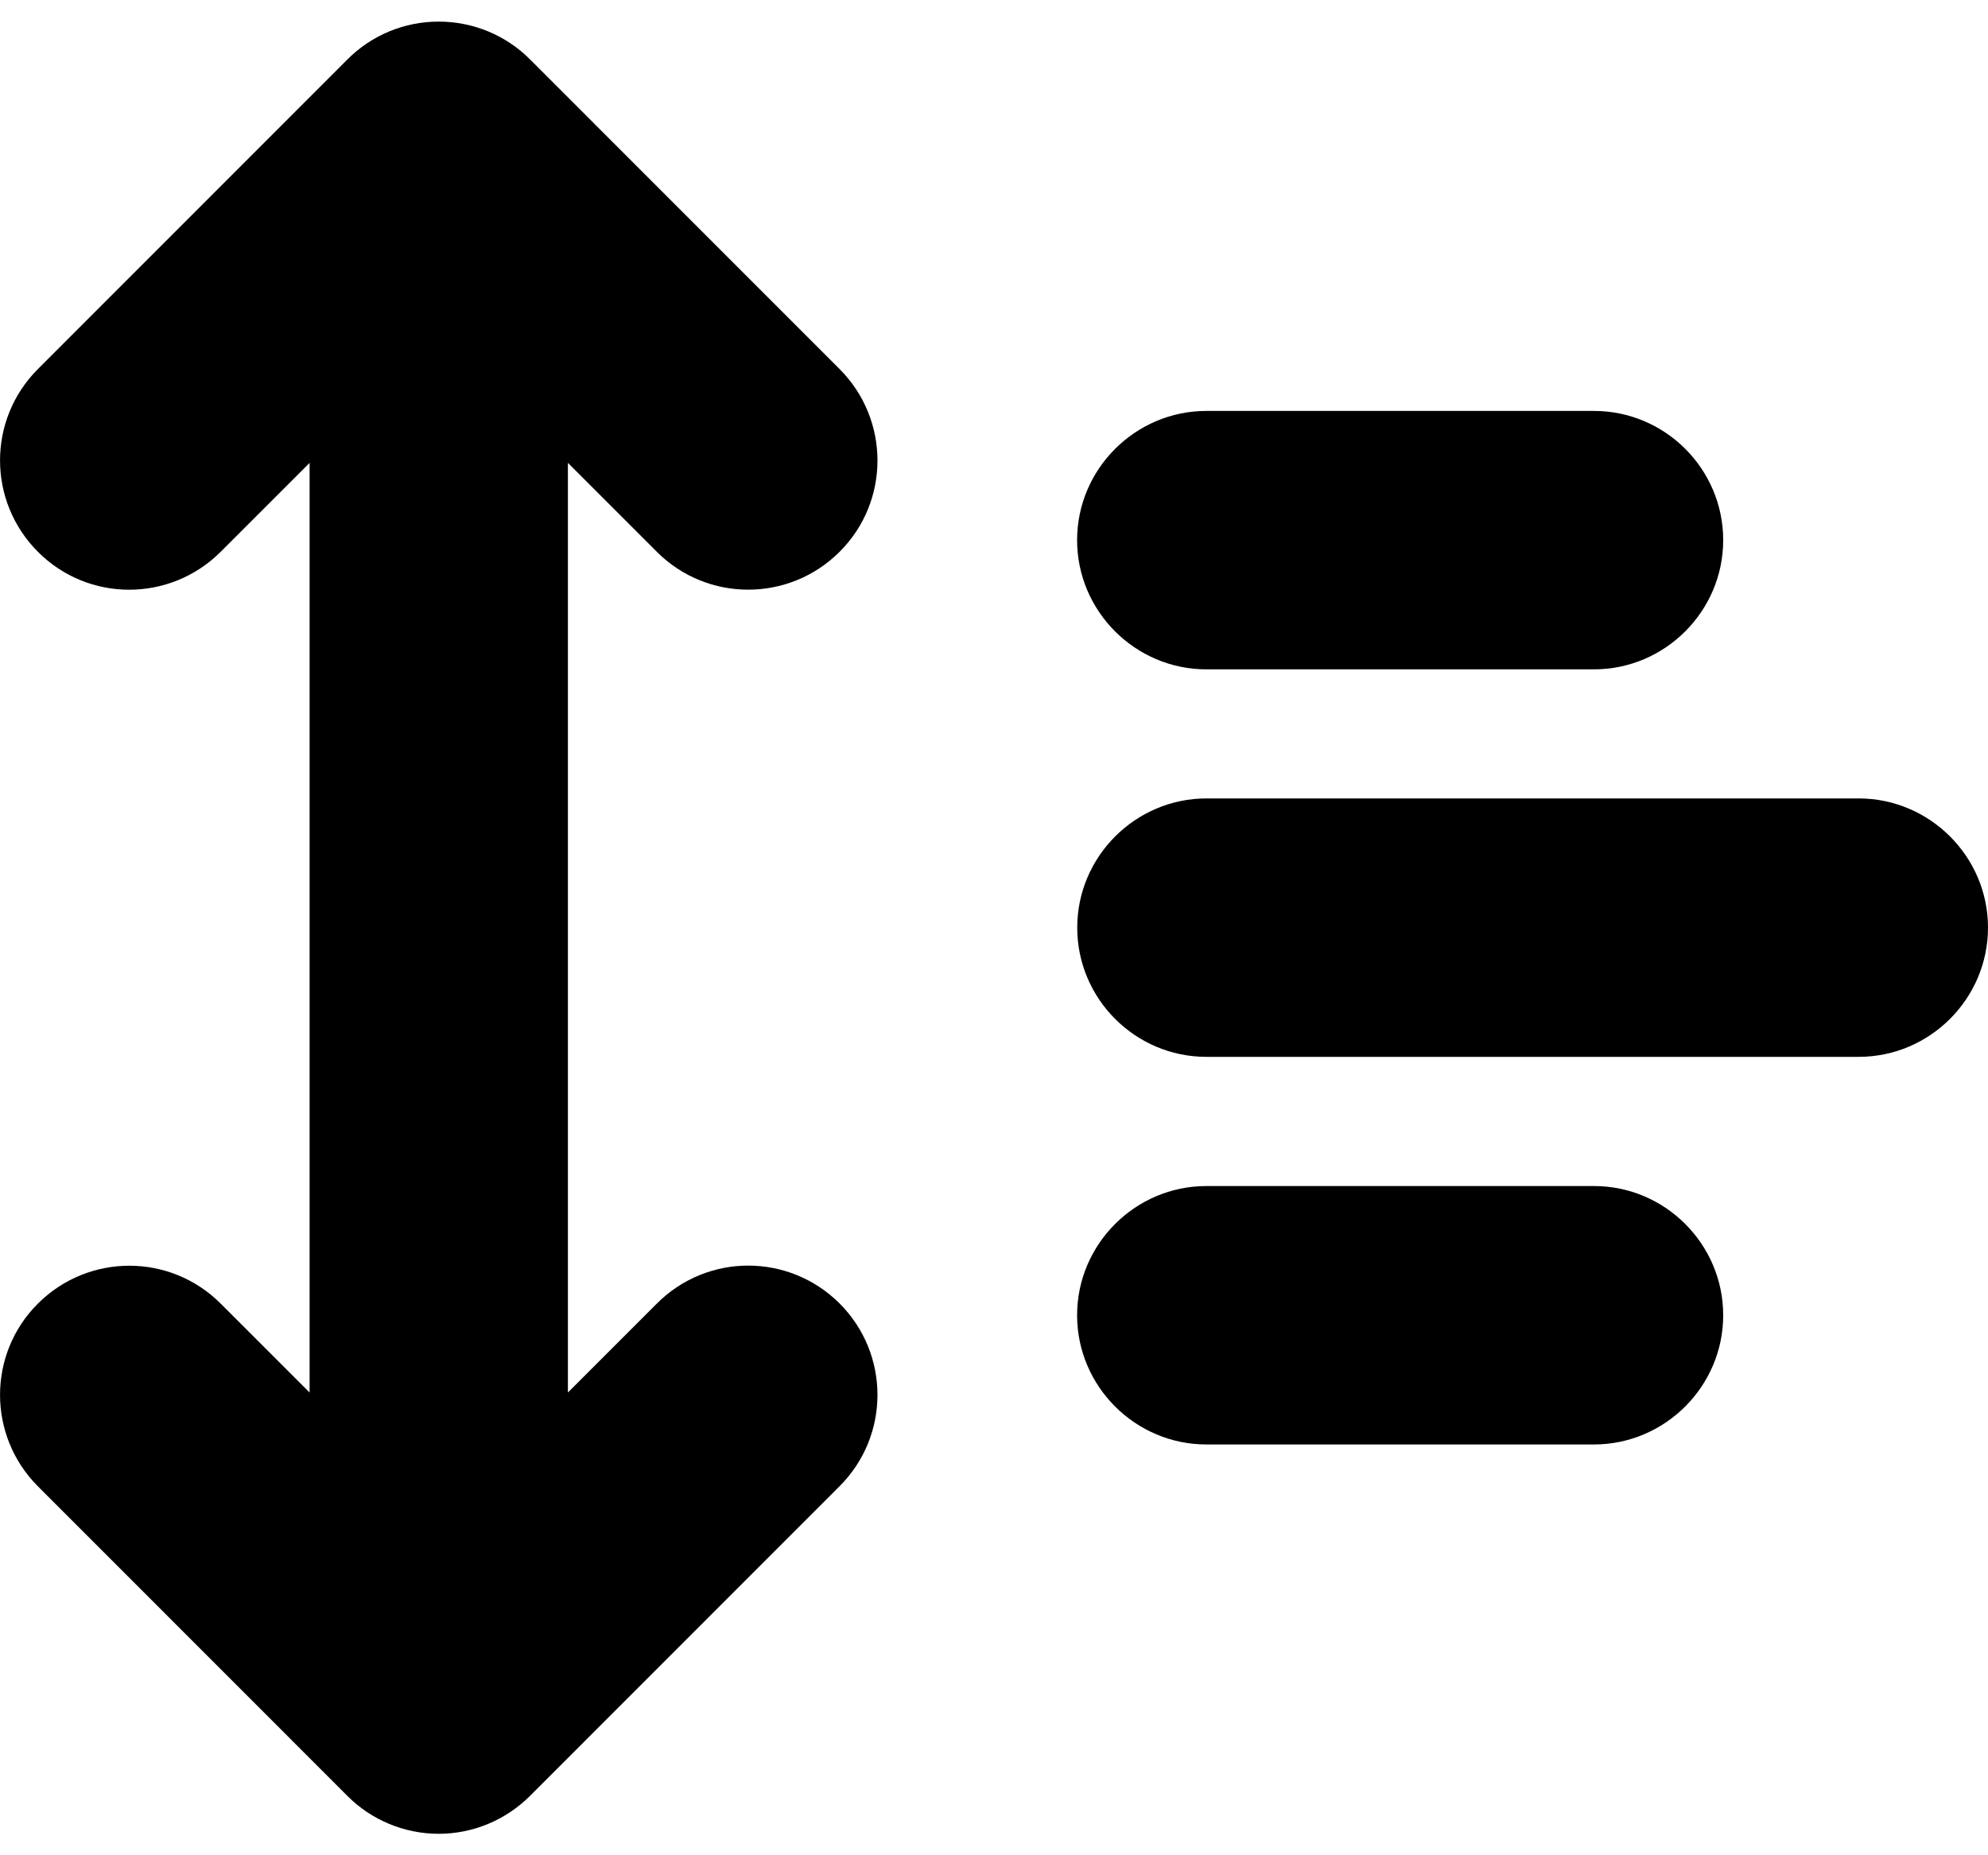 <svg focusable="false" enable-background="new 0 0 15 14" viewBox="0 0 15 14" xmlns="http://www.w3.org/2000/svg" role="img" aria-label="Sort"><title>Sort</title>
<g fill="currentColor">
<path class="coveo-active-shape-svg" d="m13.002 4.076 0 0c0 .536-.439.975-.975.975h-2.925c-.536 0-.975-.439-.975-.975l0 0c0-.536.439-.975.975-.975h2.925c.537 0 .975.438.975.975z"/>
<path class="coveo-active-shape-svg" d="m13.002 9.925 0 0c0 .536-.439.975-.975.975h-2.925c-.536 0-.975-.439-.975-.975l0 0c0-.536.439-.975.975-.975h2.925c.537 0 .975.439.975.975z"/>
<path class="coveo-active-shape-svg" d="m15 7 0 0c0 .536-.439.975-.975.975h-4.923c-.536 0-.974-.438-.974-.975l0 0c0-.536.439-.975.975-.975h4.923c.535.001.974.439.974.975z"/>
<path d="m4.956 9.837-.671.671v-7.015l.671.671c.381.381.997.381 1.379 0 .381-.38.381-.997 0-1.379l-2.335-2.336c-.183-.184-.431-.286-.69-.286s-.506.102-.689.286l-2.335 2.336c-.381.381-.381.997 0 1.379s.997.381 1.379 0l .671-.671v7.015l-.671-.671c-.381-.381-.997-.381-1.379 0-.381.38-.381.997 0 1.379l2.335 2.336c.182.183.431.286.689.286s.506-.103.69-.287l2.335-2.336c.381-.381.381-.997 0-1.379-.382-.381-.998-.381-1.379.001z"/>
</g>
</svg>